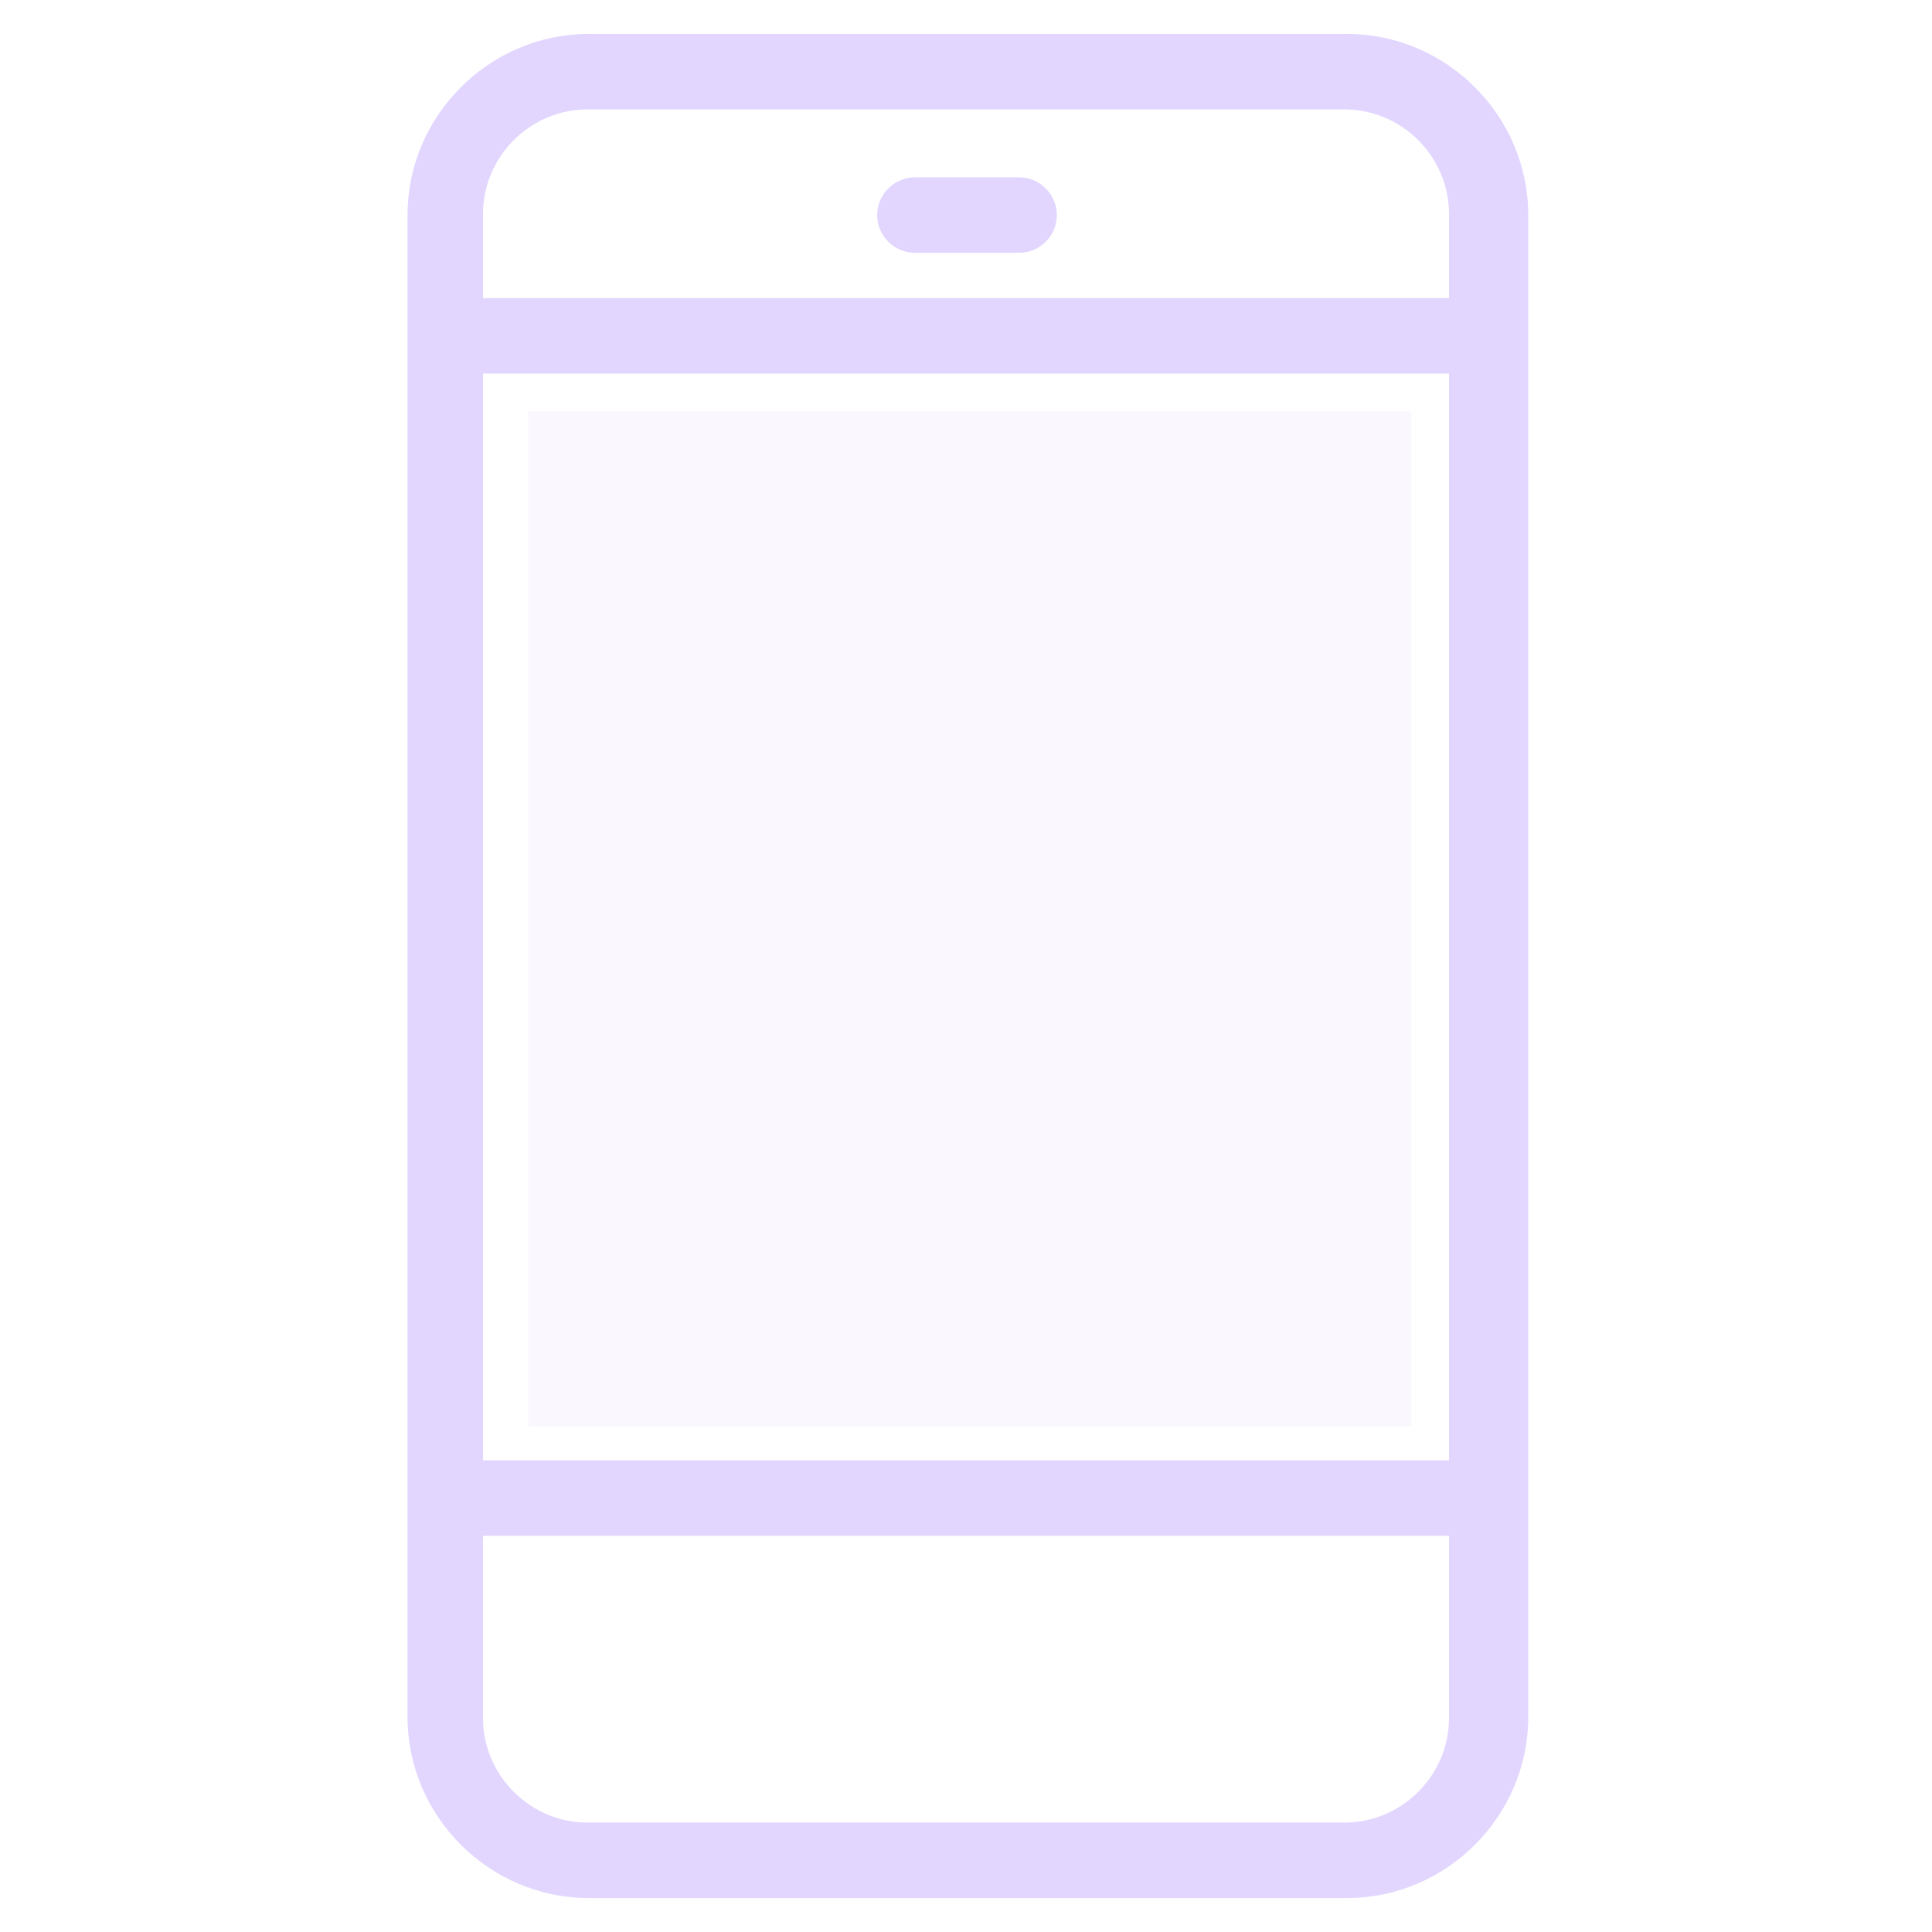 <?xml version="1.0" encoding="UTF-8" standalone="no"?>
<!DOCTYPE svg PUBLIC "-//W3C//DTD SVG 1.1//EN" "http://www.w3.org/Graphics/SVG/1.1/DTD/svg11.dtd">
<svg width="100%" height="100%" viewBox="0 0 512 512" version="1.1" xmlns="http://www.w3.org/2000/svg" xmlns:xlink="http://www.w3.org/1999/xlink" xml:space="preserve" xmlns:serif="http://www.serif.com/" style="fill-rule:evenodd;clip-rule:evenodd;stroke-linejoin:round;stroke-miterlimit:2;">
    <g>
        <path d="M405,57C405,30.668 383.332,9 357,9L156,9C129.668,9 108,30.668 108,57L108,455C108,481.332 129.668,503 156,503L357,503C383.332,503 405,481.332 405,455L405,57ZM155.652,29L356.352,29C371.526,29.02 384.001,41.512 384.001,56.686C384.001,56.771 384.001,56.856 384,56.941L384,79L128,79L128,56.941C127.999,56.856 127.999,56.771 127.999,56.686C127.999,41.51 140.476,29.018 155.652,29ZM384,99L384,387L128,387L128,99L384,99ZM356.348,483L155.648,483C140.474,482.98 127.999,470.488 127.999,455.314C127.999,455.229 127.999,455.144 128,455.059L128,407L384,407L384,455.059C384.001,455.144 384.001,455.229 384.001,455.314C384.001,470.49 371.524,482.982 356.348,483Z" style="fill:rgb(226,214,255);fill-rule:nonzero;"/>
        <path d="M242.454,67L270.083,67C275.569,67 280.083,62.486 280.083,57C280.083,51.514 275.569,47 270.083,47L242.454,47C236.968,47 232.454,51.514 232.454,57C232.454,62.486 236.968,67 242.454,67Z" style="fill:rgb(226,214,255);fill-rule:nonzero;"/>
        <rect x="140" y="109" width="234" height="269" style="fill:rgb(226,214,255);fill-opacity:0.19;"/>
    </g>
</svg>
